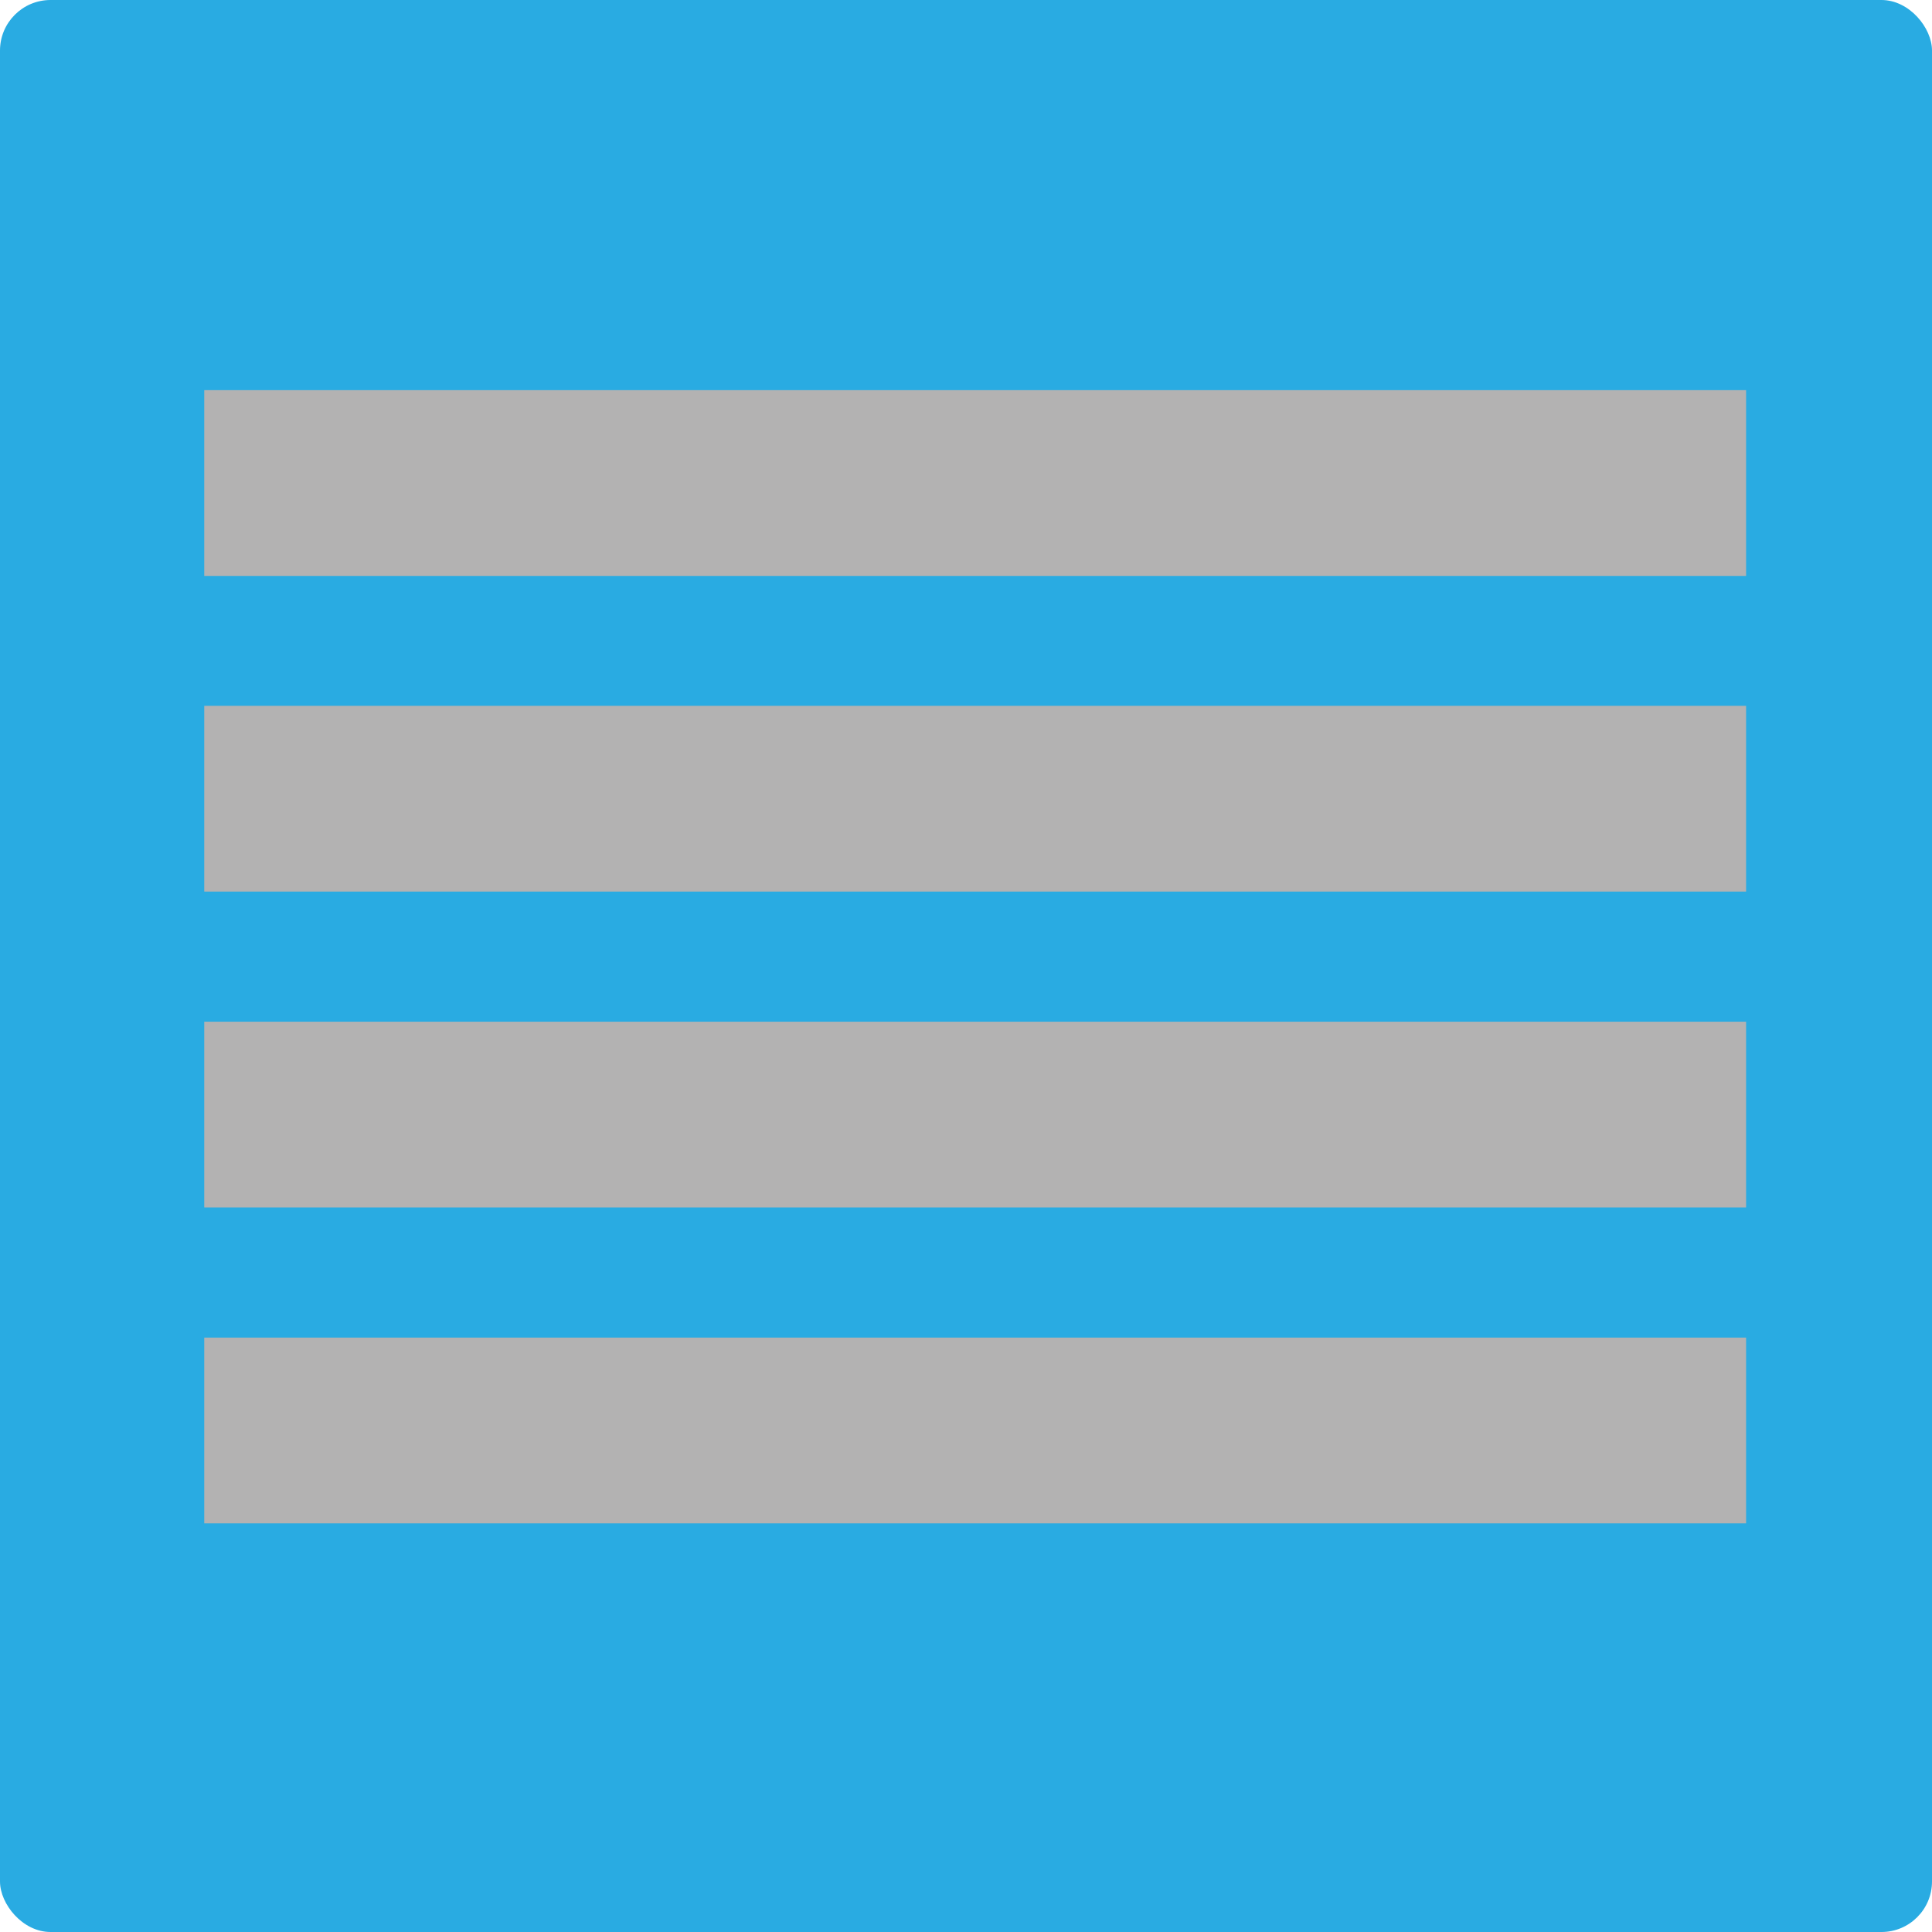 <svg id="Layer_1" data-name="Layer 1" xmlns="http://www.w3.org/2000/svg" viewBox="0 0 822 822"><defs><style>.cls-1{fill:#29abe2;}.cls-2{fill:#b3b2b2;}</style></defs><rect class="cls-1" width="822" height="822" rx="21.5"/><rect class="cls-2" x="86.9" y="166" width="656" height="79.04"/><rect class="cls-2" x="86.9" y="300.3" width="656" height="79.04"/><rect class="cls-2" x="86.9" y="434.7" width="656" height="79.04"/><rect class="cls-2" x="86.9" y="569.1" width="656" height="79.04"/></svg>